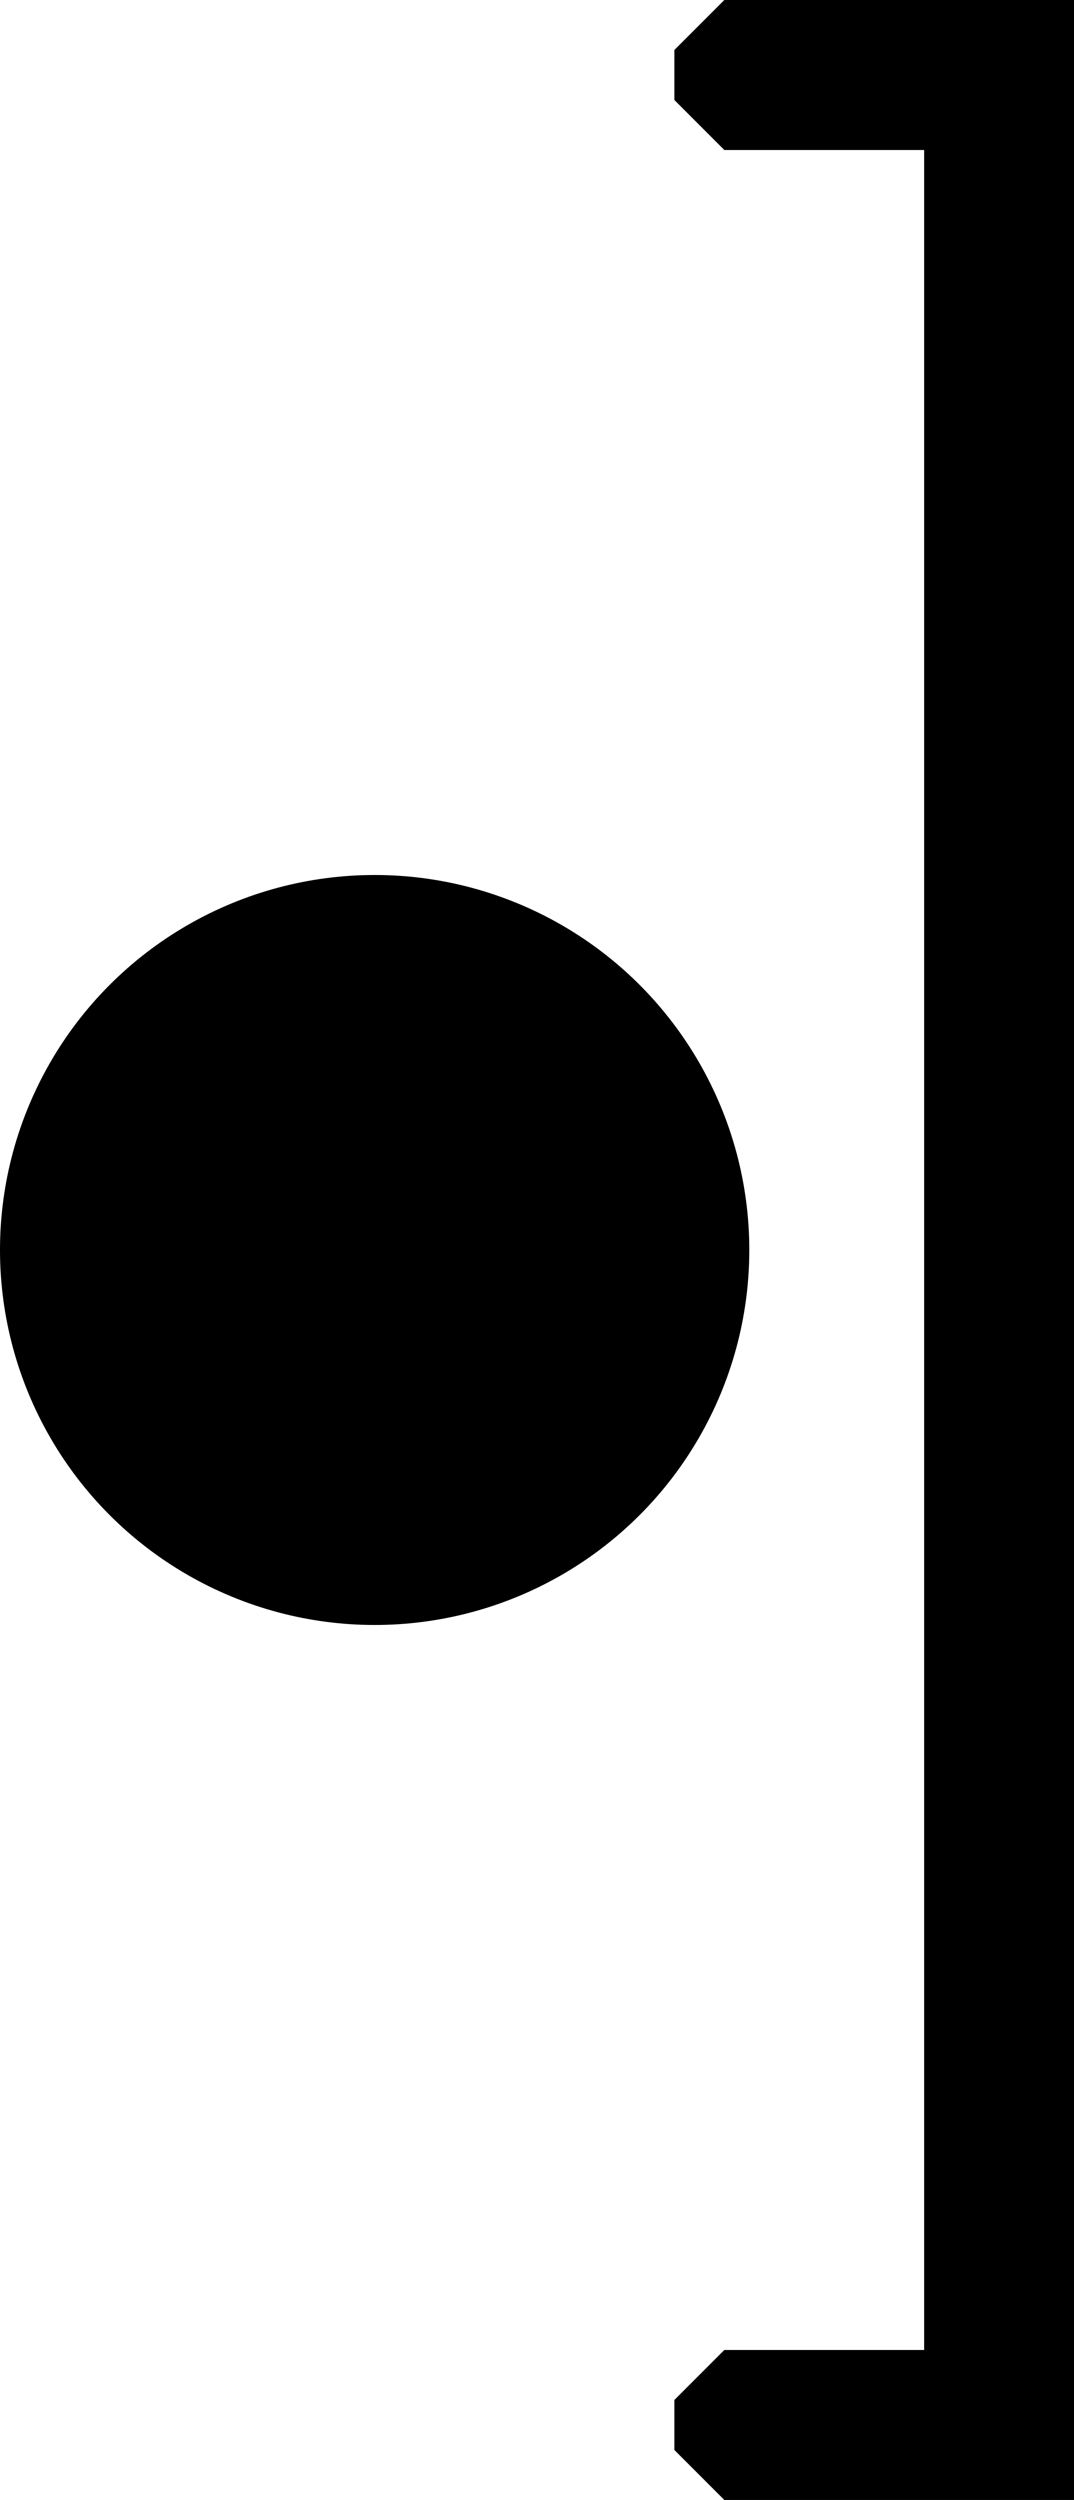 <?xml version="1.0" encoding="ISO-8859-1"?><!DOCTYPE svg PUBLIC "-//W3C//DTD SVG 1.1//EN" "http://www.w3.org/Graphics/SVG/1.1/DTD/svg11.dtd"><svg version="1.1" baseProfile="full" width="100%" height="100%" viewBox="-5.400 -18.000 15.480 36.000" xmlns="http://www.w3.org/2000/svg" xmlns:xlink="http://www.w3.org/1999/xlink">
<path d=" M 5.040 -18.000 L 5.040 -18.000 10.080 -18.000 10.080 18.000 5.040 18.000 4.320 17.280 4.320 16.560 5.040 15.840 7.920 15.840 7.920 -15.840 5.040 -15.840 4.320 -16.560 4.320 -17.280 5.040 -18.000Z" />
<circle cx="0" cy="0" r="5.400"/>
</svg>
